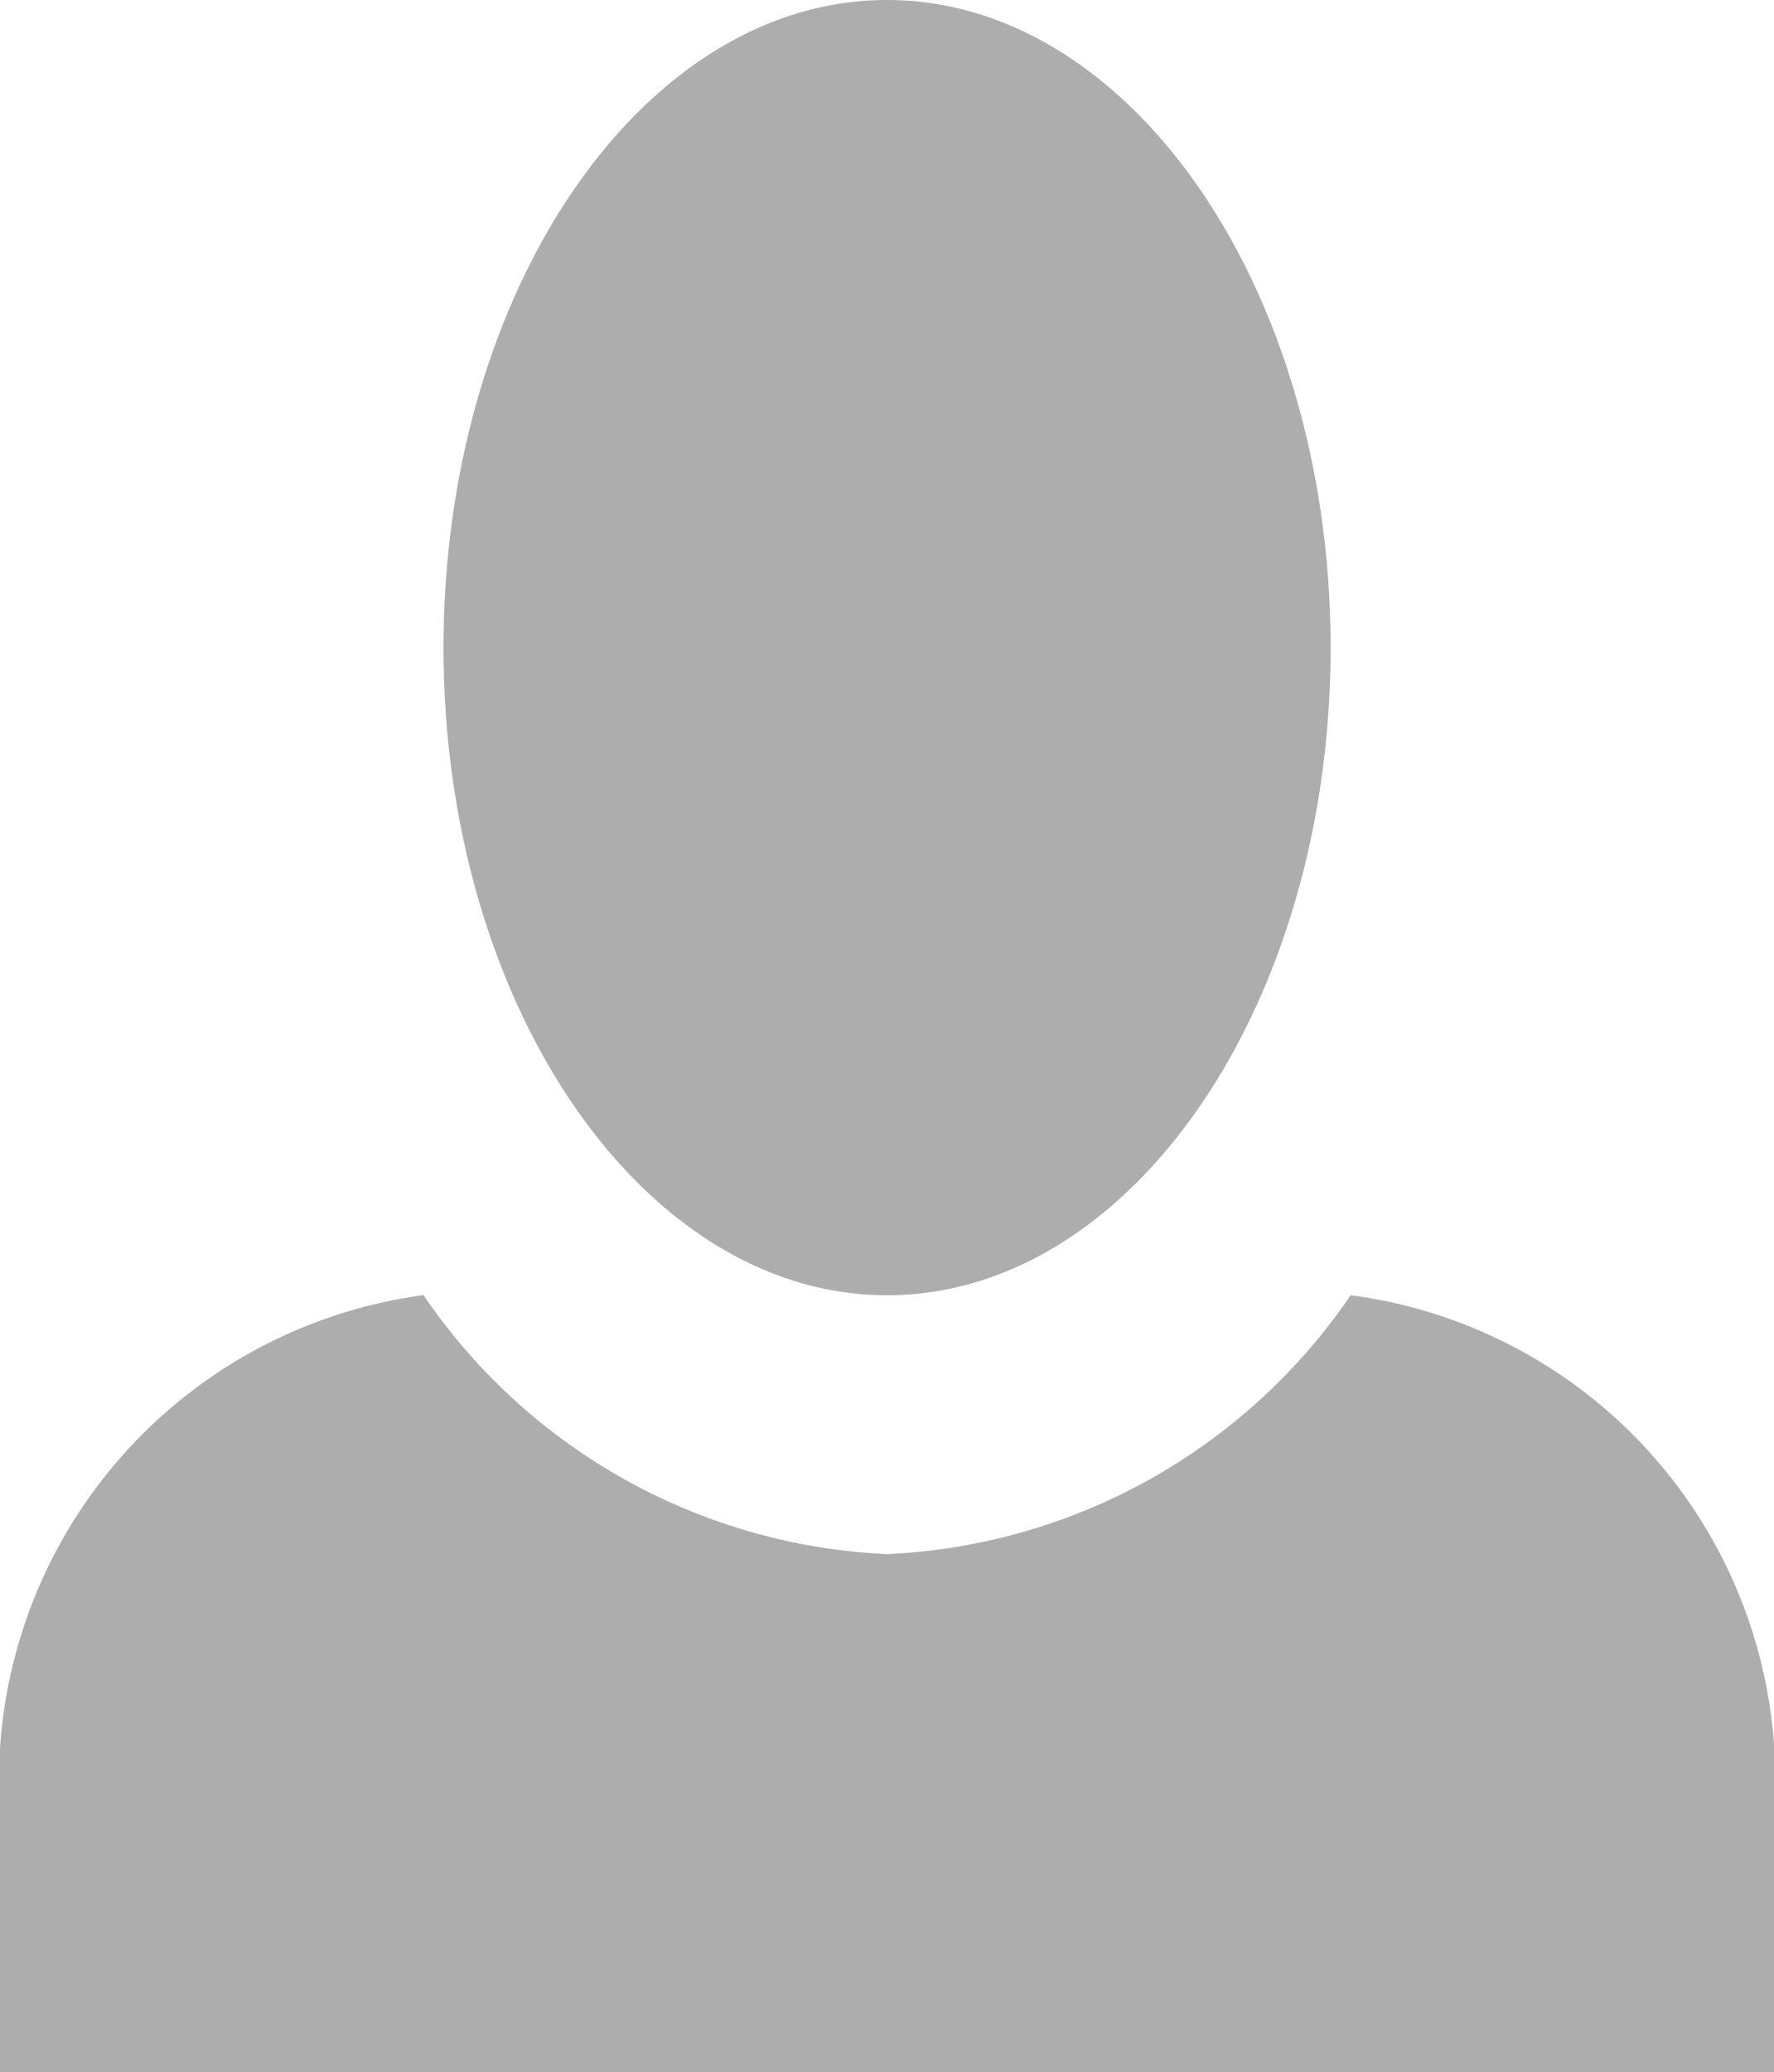 <svg xmlns="http://www.w3.org/2000/svg" width="14.599" height="17.042" viewBox="0 0 14.599 17.042"><path d="M7.3,0C5.292,0,3.65,2.386,3.65,5.326s1.642,5.326,3.65,5.326,3.65-2.386,3.65-5.326S9.307,0,7.3,0ZM3.485,10.651A4.03,4.03,0,0,0,0,14.912v2.13H14.6v-2.13a4.016,4.016,0,0,0-3.485-4.26A4.88,4.88,0,0,1,7.3,12.781,4.88,4.88,0,0,1,3.485,10.651Z" fill="#adadad"/></svg>